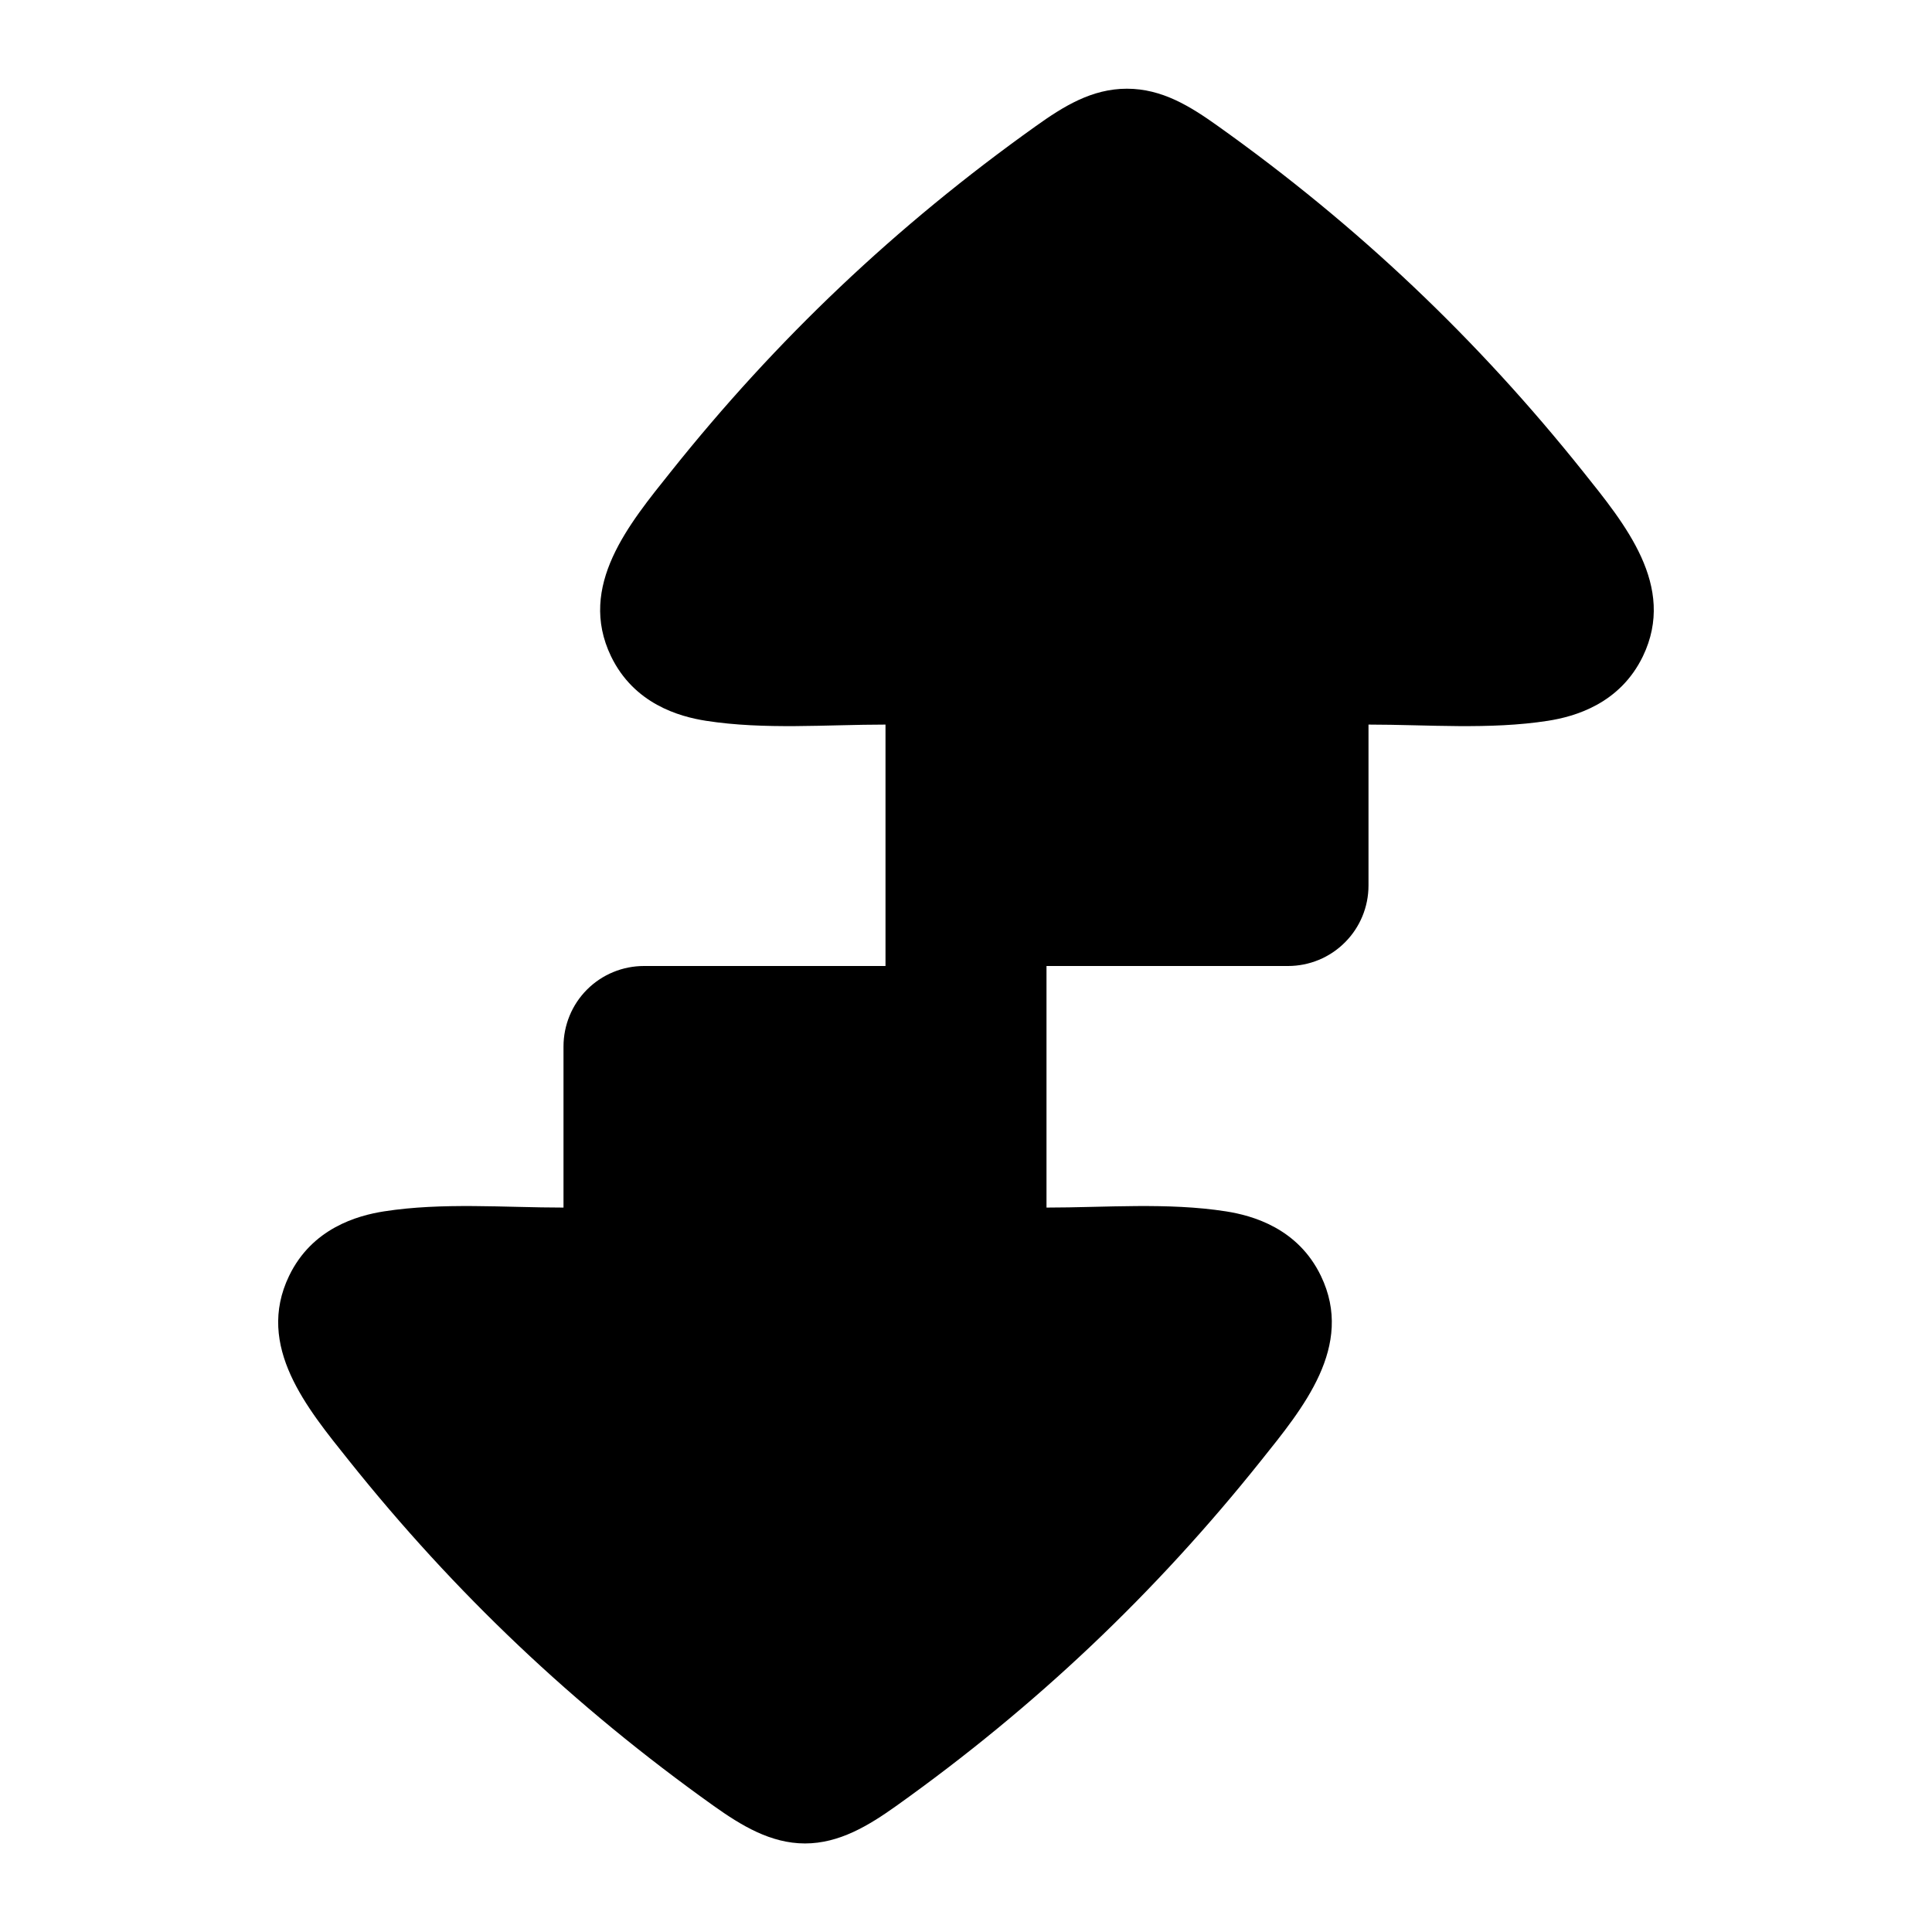 <svg width="24" height="24" viewBox="0 0 24 24" fill="none" xmlns="http://www.w3.org/2000/svg">
    <path fill-rule="evenodd" clip-rule="evenodd" d="M11 12L11 9.001C10.267 9.001 9.496 9.067 8.77 8.954C8.437 8.902 7.876 8.744 7.59 8.152C7.17 7.278 7.818 6.505 8.334 5.859C9.644 4.216 11.127 2.807 12.867 1.567C13.21 1.322 13.562 1.102 13.999 1.102C14.437 1.102 14.788 1.322 15.131 1.567C16.872 2.807 18.354 4.216 19.665 5.858C20.181 6.505 20.829 7.278 20.409 8.152C20.123 8.744 19.562 8.902 19.229 8.954C18.503 9.067 17.732 9.001 17 9.001L17 11C17 11.265 16.895 11.52 16.707 11.707C16.52 11.895 16.265 12 16 12L13 12L13 15.001C13.732 15.001 14.503 14.935 15.229 15.048C15.562 15.1 16.124 15.258 16.409 15.85C16.83 16.724 16.182 17.497 15.666 18.143C14.355 19.785 12.872 21.195 11.132 22.435C10.795 22.675 10.428 22.9 10 22.9C9.572 22.9 9.206 22.675 8.868 22.435C7.128 21.195 5.645 19.785 4.334 18.143C3.818 17.497 3.17 16.724 3.591 15.85C3.876 15.258 4.438 15.1 4.771 15.048C5.497 14.935 6.267 15.001 7 15.001L7 13C7 12.735 7.105 12.48 7.292 12.293C7.48 12.105 7.734 12 8 12L11 12Z" fill="currentColor"/>
</svg>
